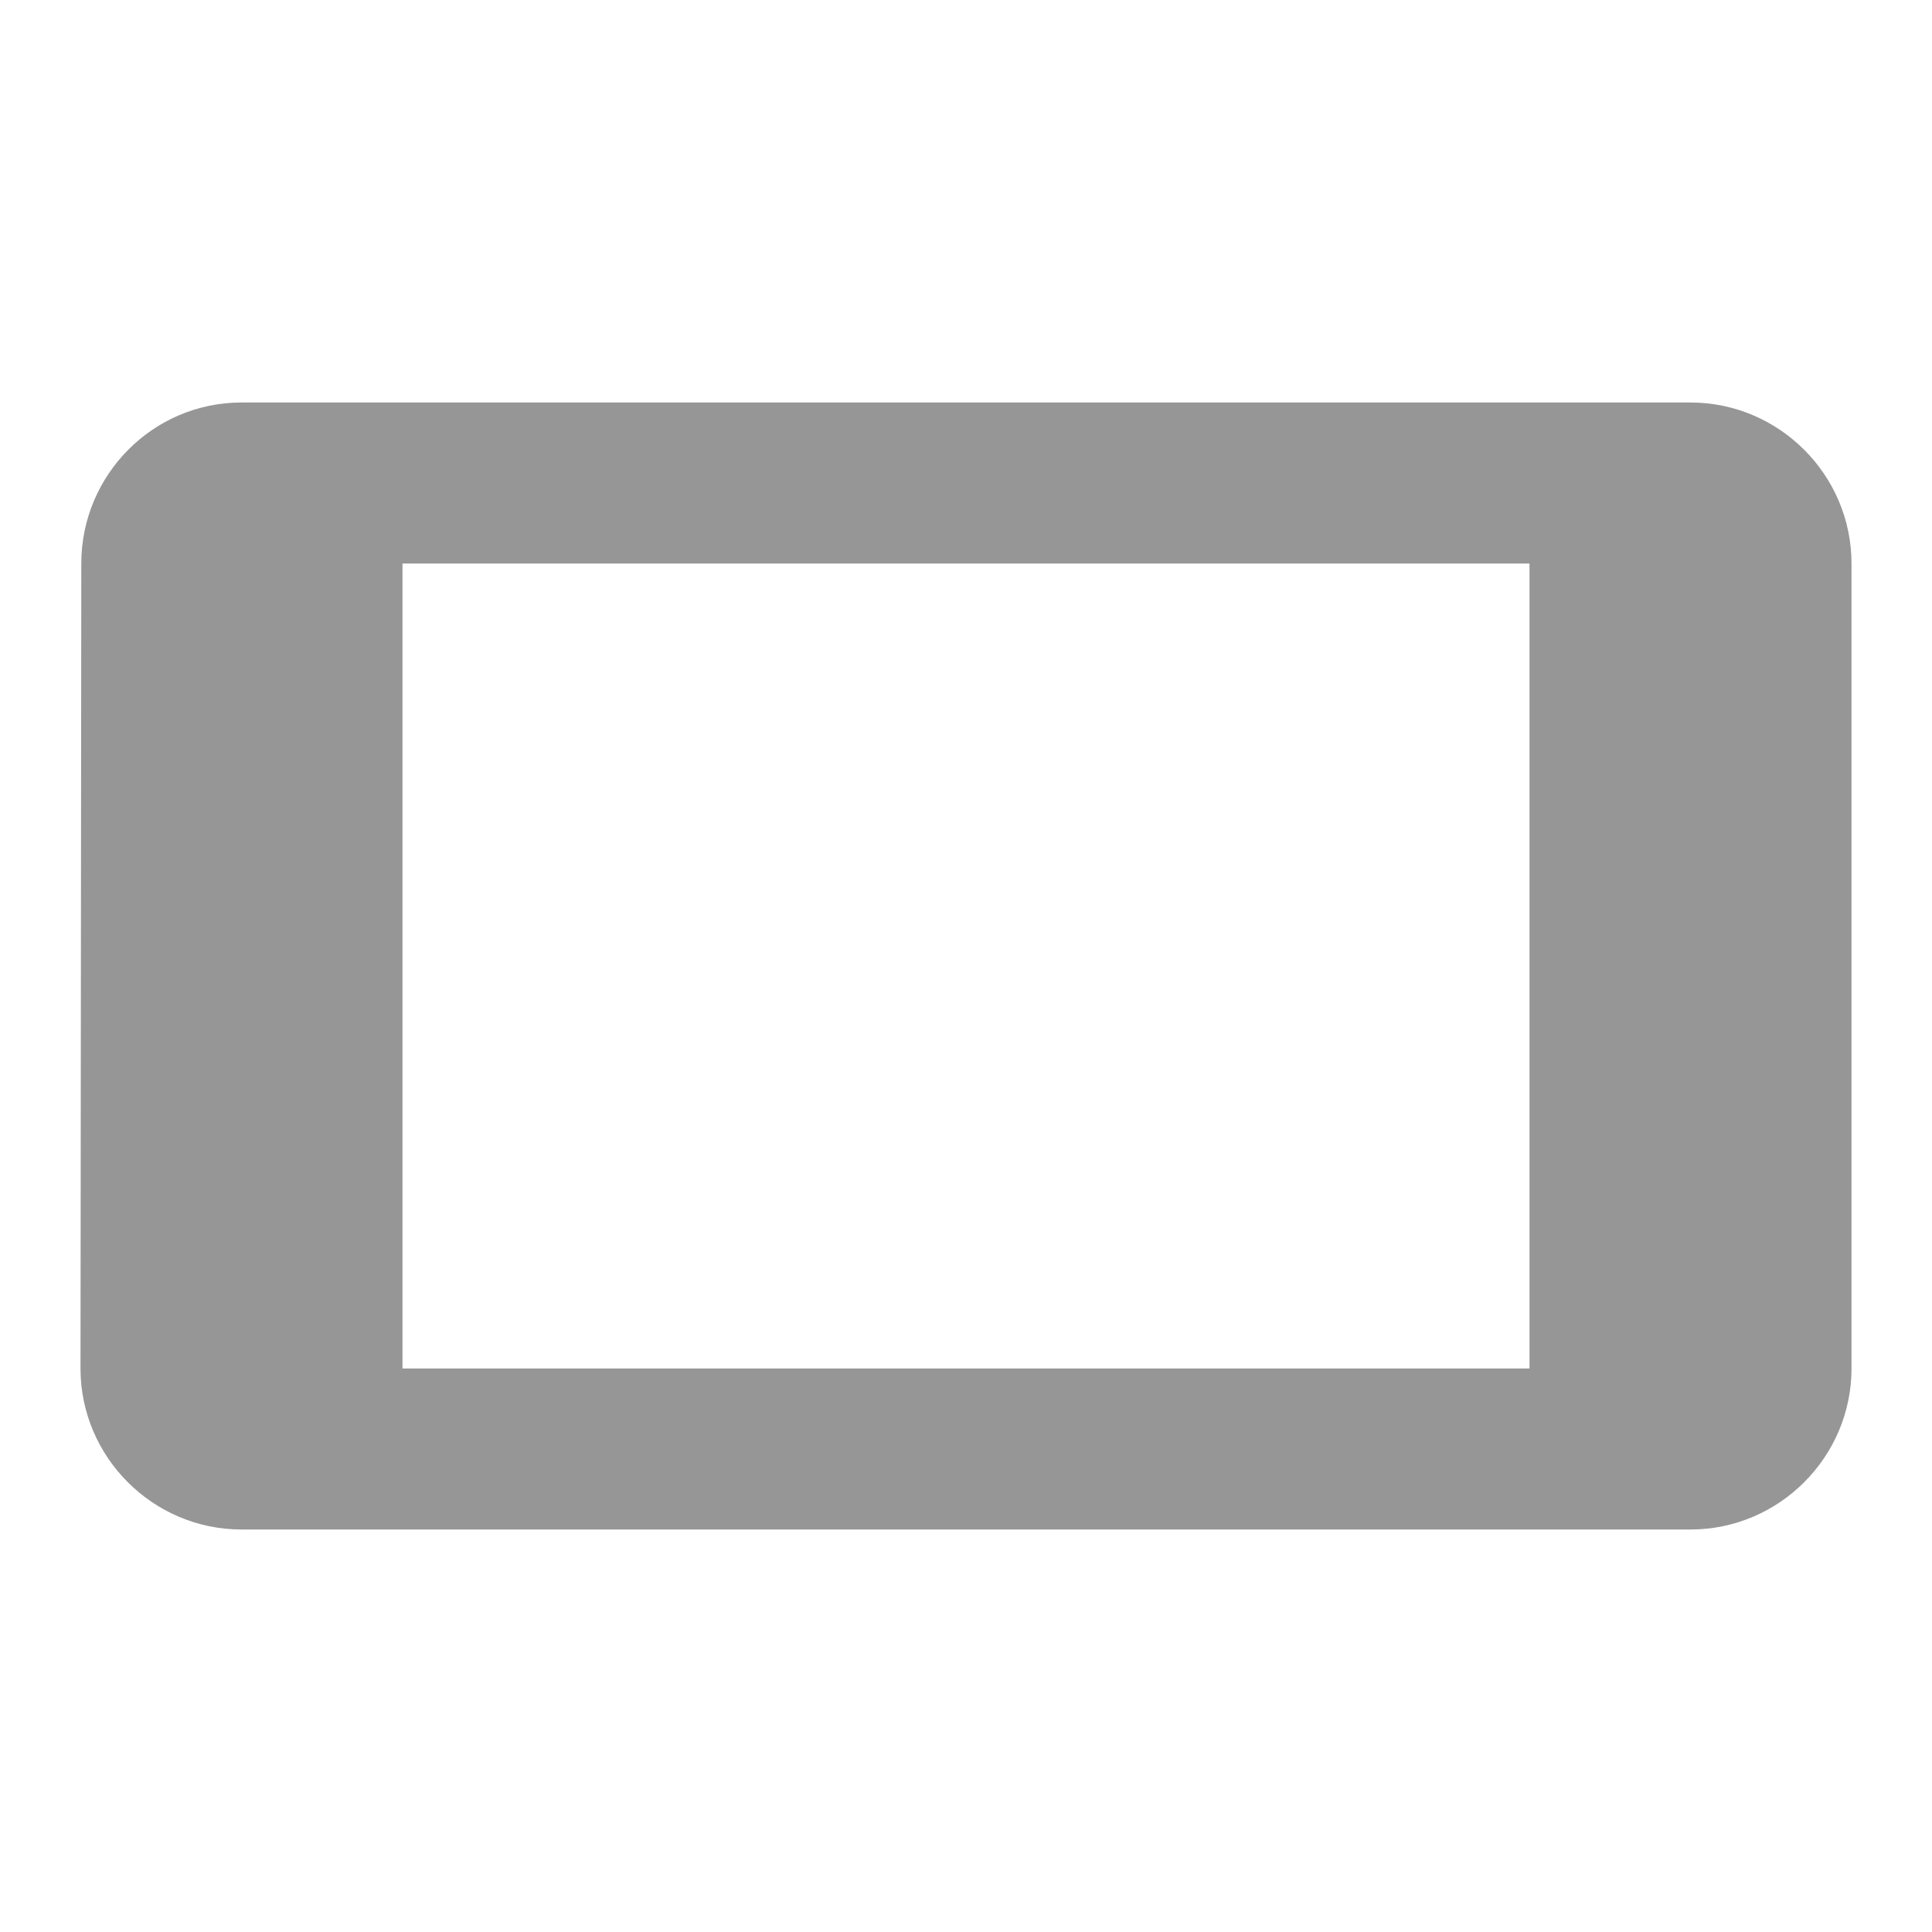<svg width="24" height="24" viewBox="0 0 24 24" fill="none" xmlns="http://www.w3.org/2000/svg">
<g id="stay_primary_landscape">
<path id="Icon" fill-rule="evenodd" clip-rule="evenodd" d="M1.01 7L1 17C1 18.1 1.9 19 3 19H21C22.1 19 23 18.1 23 17V7C23 5.9 22.1 5 21 5H3C1.9 5 1.01 5.9 1.01 7ZM19 7V17H5V7H19Z" fill="#969696"/>
</g>
</svg>
